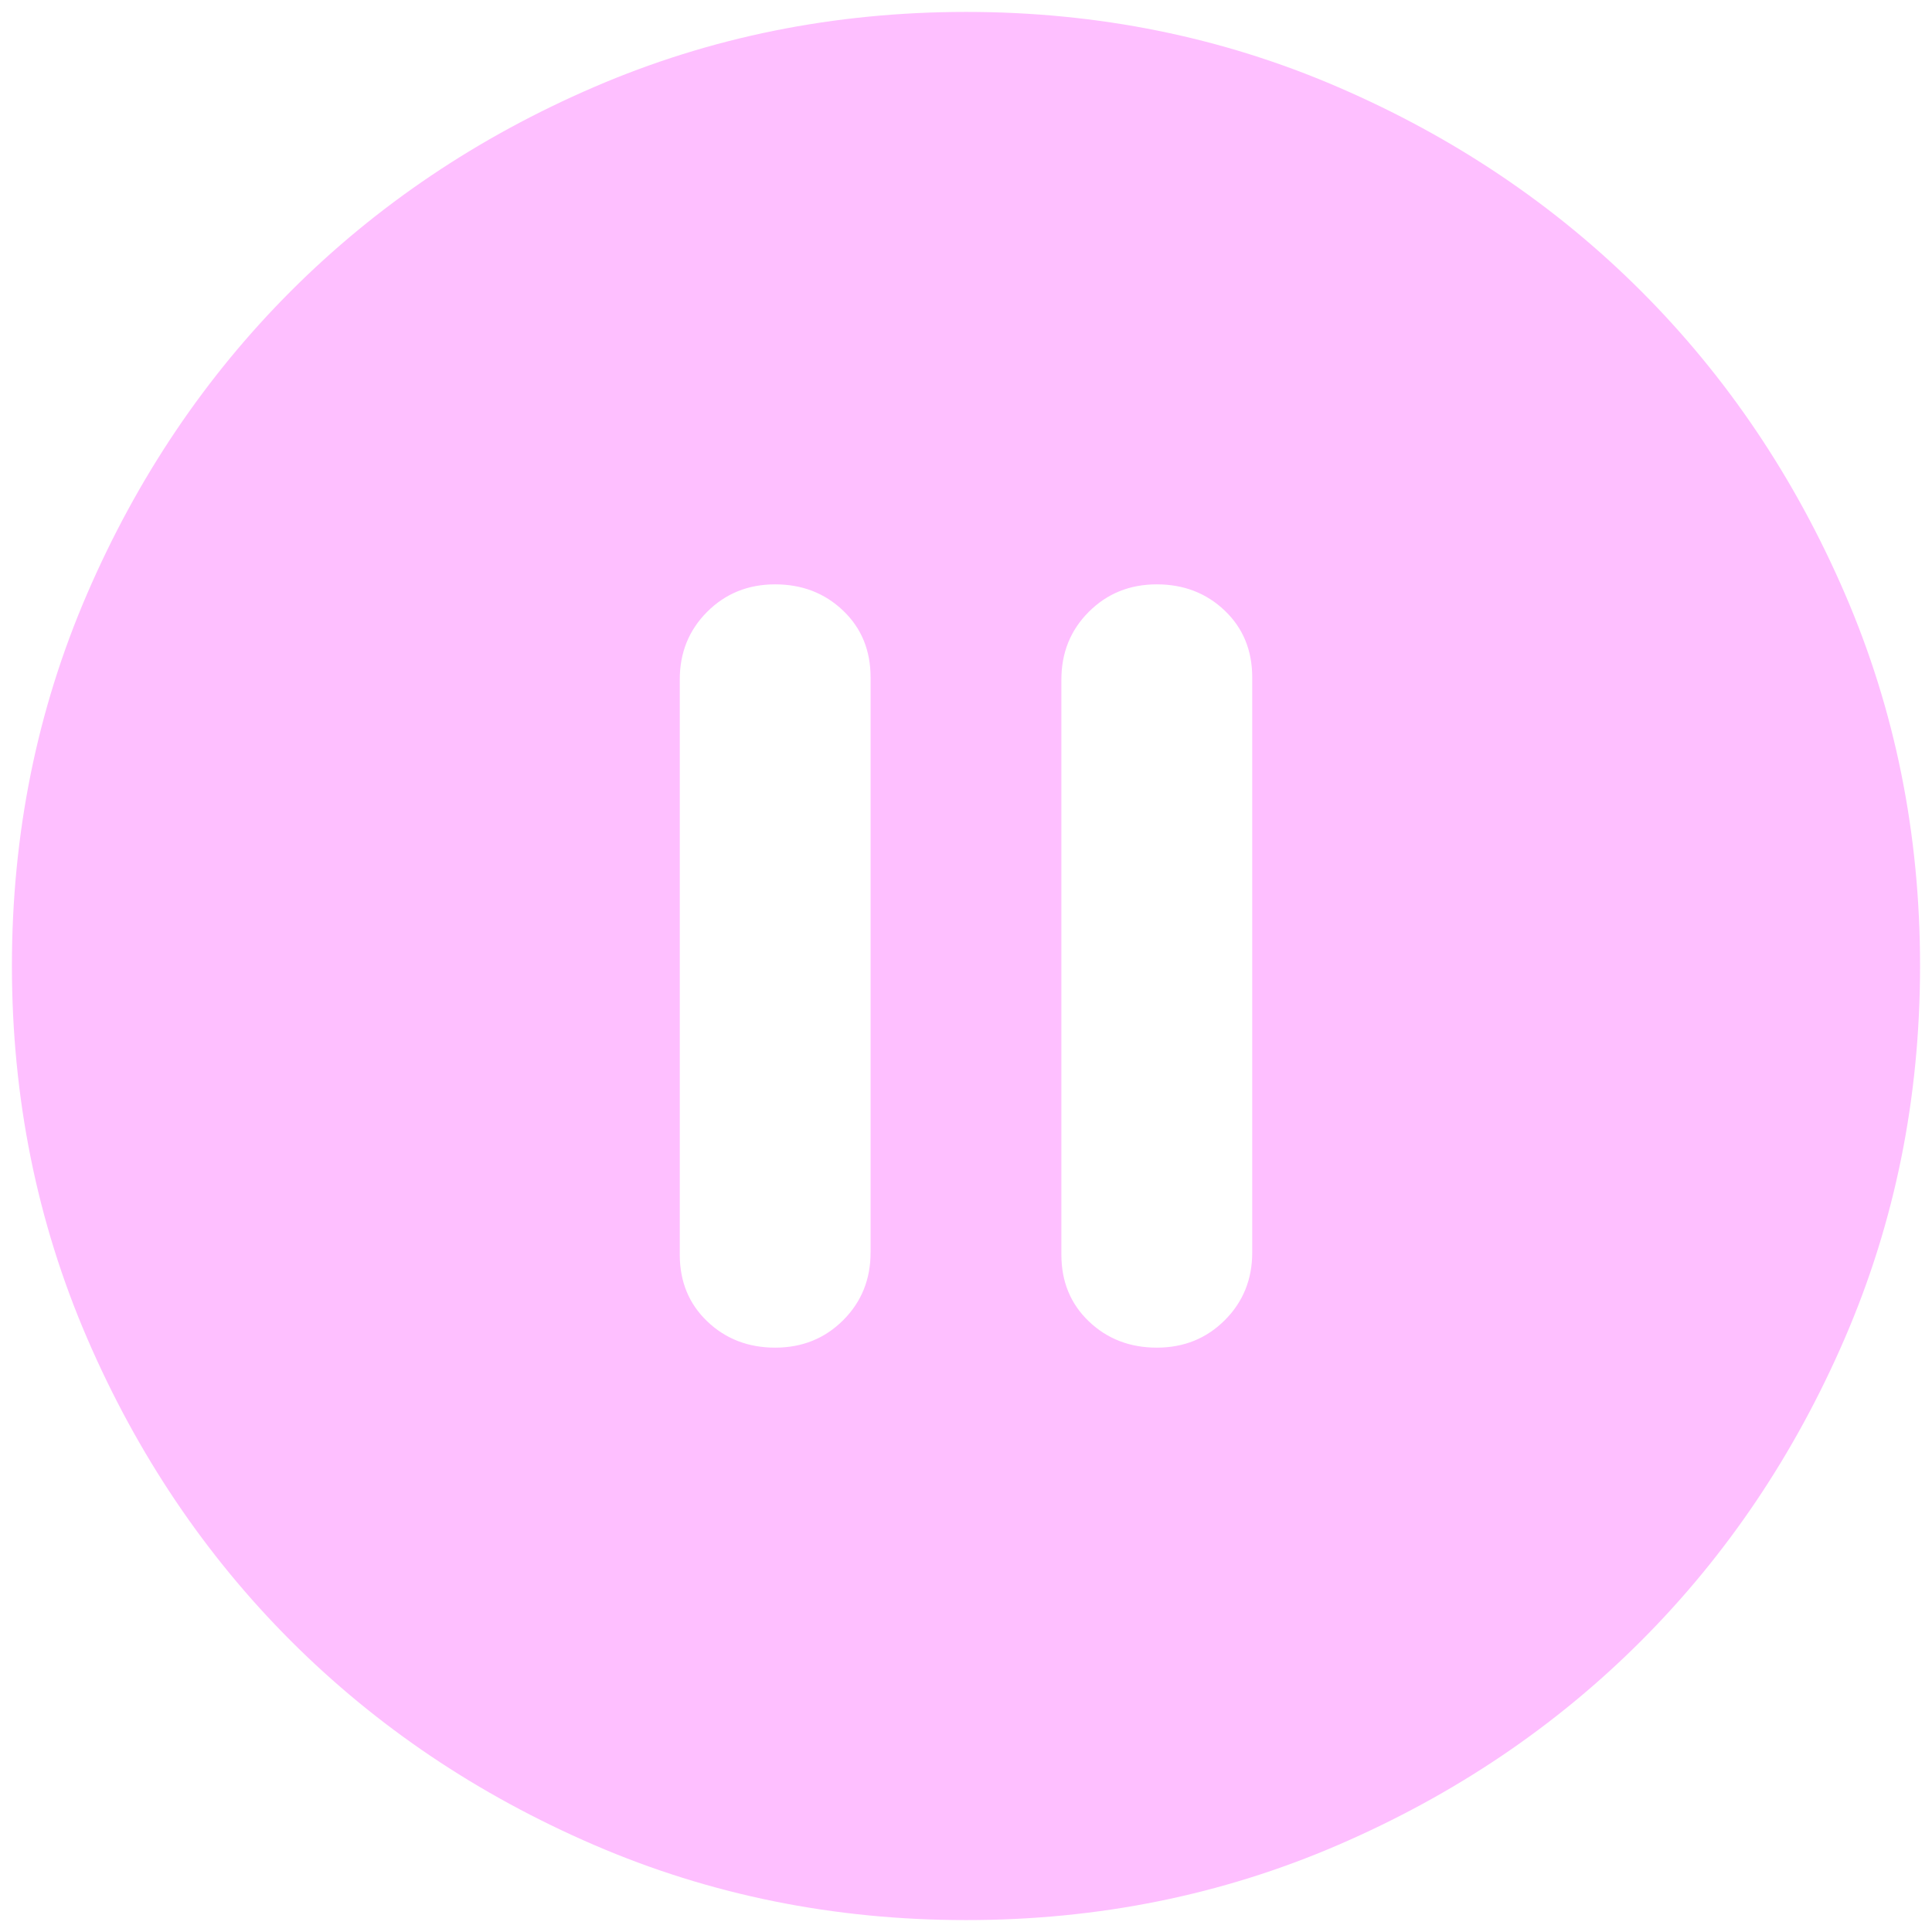 <svg width="54" height="54" viewBox="0 0 54 54" fill="none" xmlns="http://www.w3.org/2000/svg">
<path d="M21.666 37.667C22.422 37.667 23.056 37.411 23.568 36.899C24.08 36.387 24.335 35.754 24.333 35V18.933C24.333 18.178 24.077 17.555 23.565 17.067C23.053 16.578 22.42 16.333 21.666 16.333C20.911 16.333 20.277 16.589 19.765 17.101C19.253 17.613 18.998 18.246 19 19V35.067C19 35.822 19.256 36.444 19.768 36.933C20.28 37.422 20.913 37.667 21.666 37.667ZM32.333 37.667C33.089 37.667 33.722 37.411 34.234 36.899C34.746 36.387 35.002 35.754 35 35V18.933C35 18.178 34.744 17.555 34.232 17.067C33.72 16.578 33.087 16.333 32.333 16.333C31.578 16.333 30.944 16.589 30.432 17.101C29.92 17.613 29.665 18.246 29.666 19V35.067C29.666 35.822 29.922 36.444 30.434 36.933C30.946 37.422 31.579 37.667 32.333 37.667ZM27 53.667C23.311 53.667 19.844 52.966 16.6 51.565C13.355 50.164 10.533 48.265 8.133 45.867C5.733 43.467 3.833 40.644 2.434 37.4C1.035 34.156 0.335 30.689 0.333 27C0.333 23.311 1.033 19.844 2.434 16.6C3.835 13.355 5.735 10.533 8.133 8.133C10.533 5.733 13.355 3.834 16.6 2.435C19.844 1.035 23.311 0.335 27 0.333C30.689 0.333 34.155 1.034 37.4 2.435C40.644 3.835 43.466 5.735 45.866 8.133C48.266 10.533 50.167 13.355 51.568 16.6C52.969 19.844 53.668 23.311 53.666 27C53.666 30.689 52.966 34.156 51.565 37.4C50.164 40.644 48.265 43.467 45.866 45.867C43.466 48.267 40.644 50.167 37.4 51.568C34.155 52.969 30.689 53.668 27 53.667Z" fill="#FEBFFF"/>
</svg>
